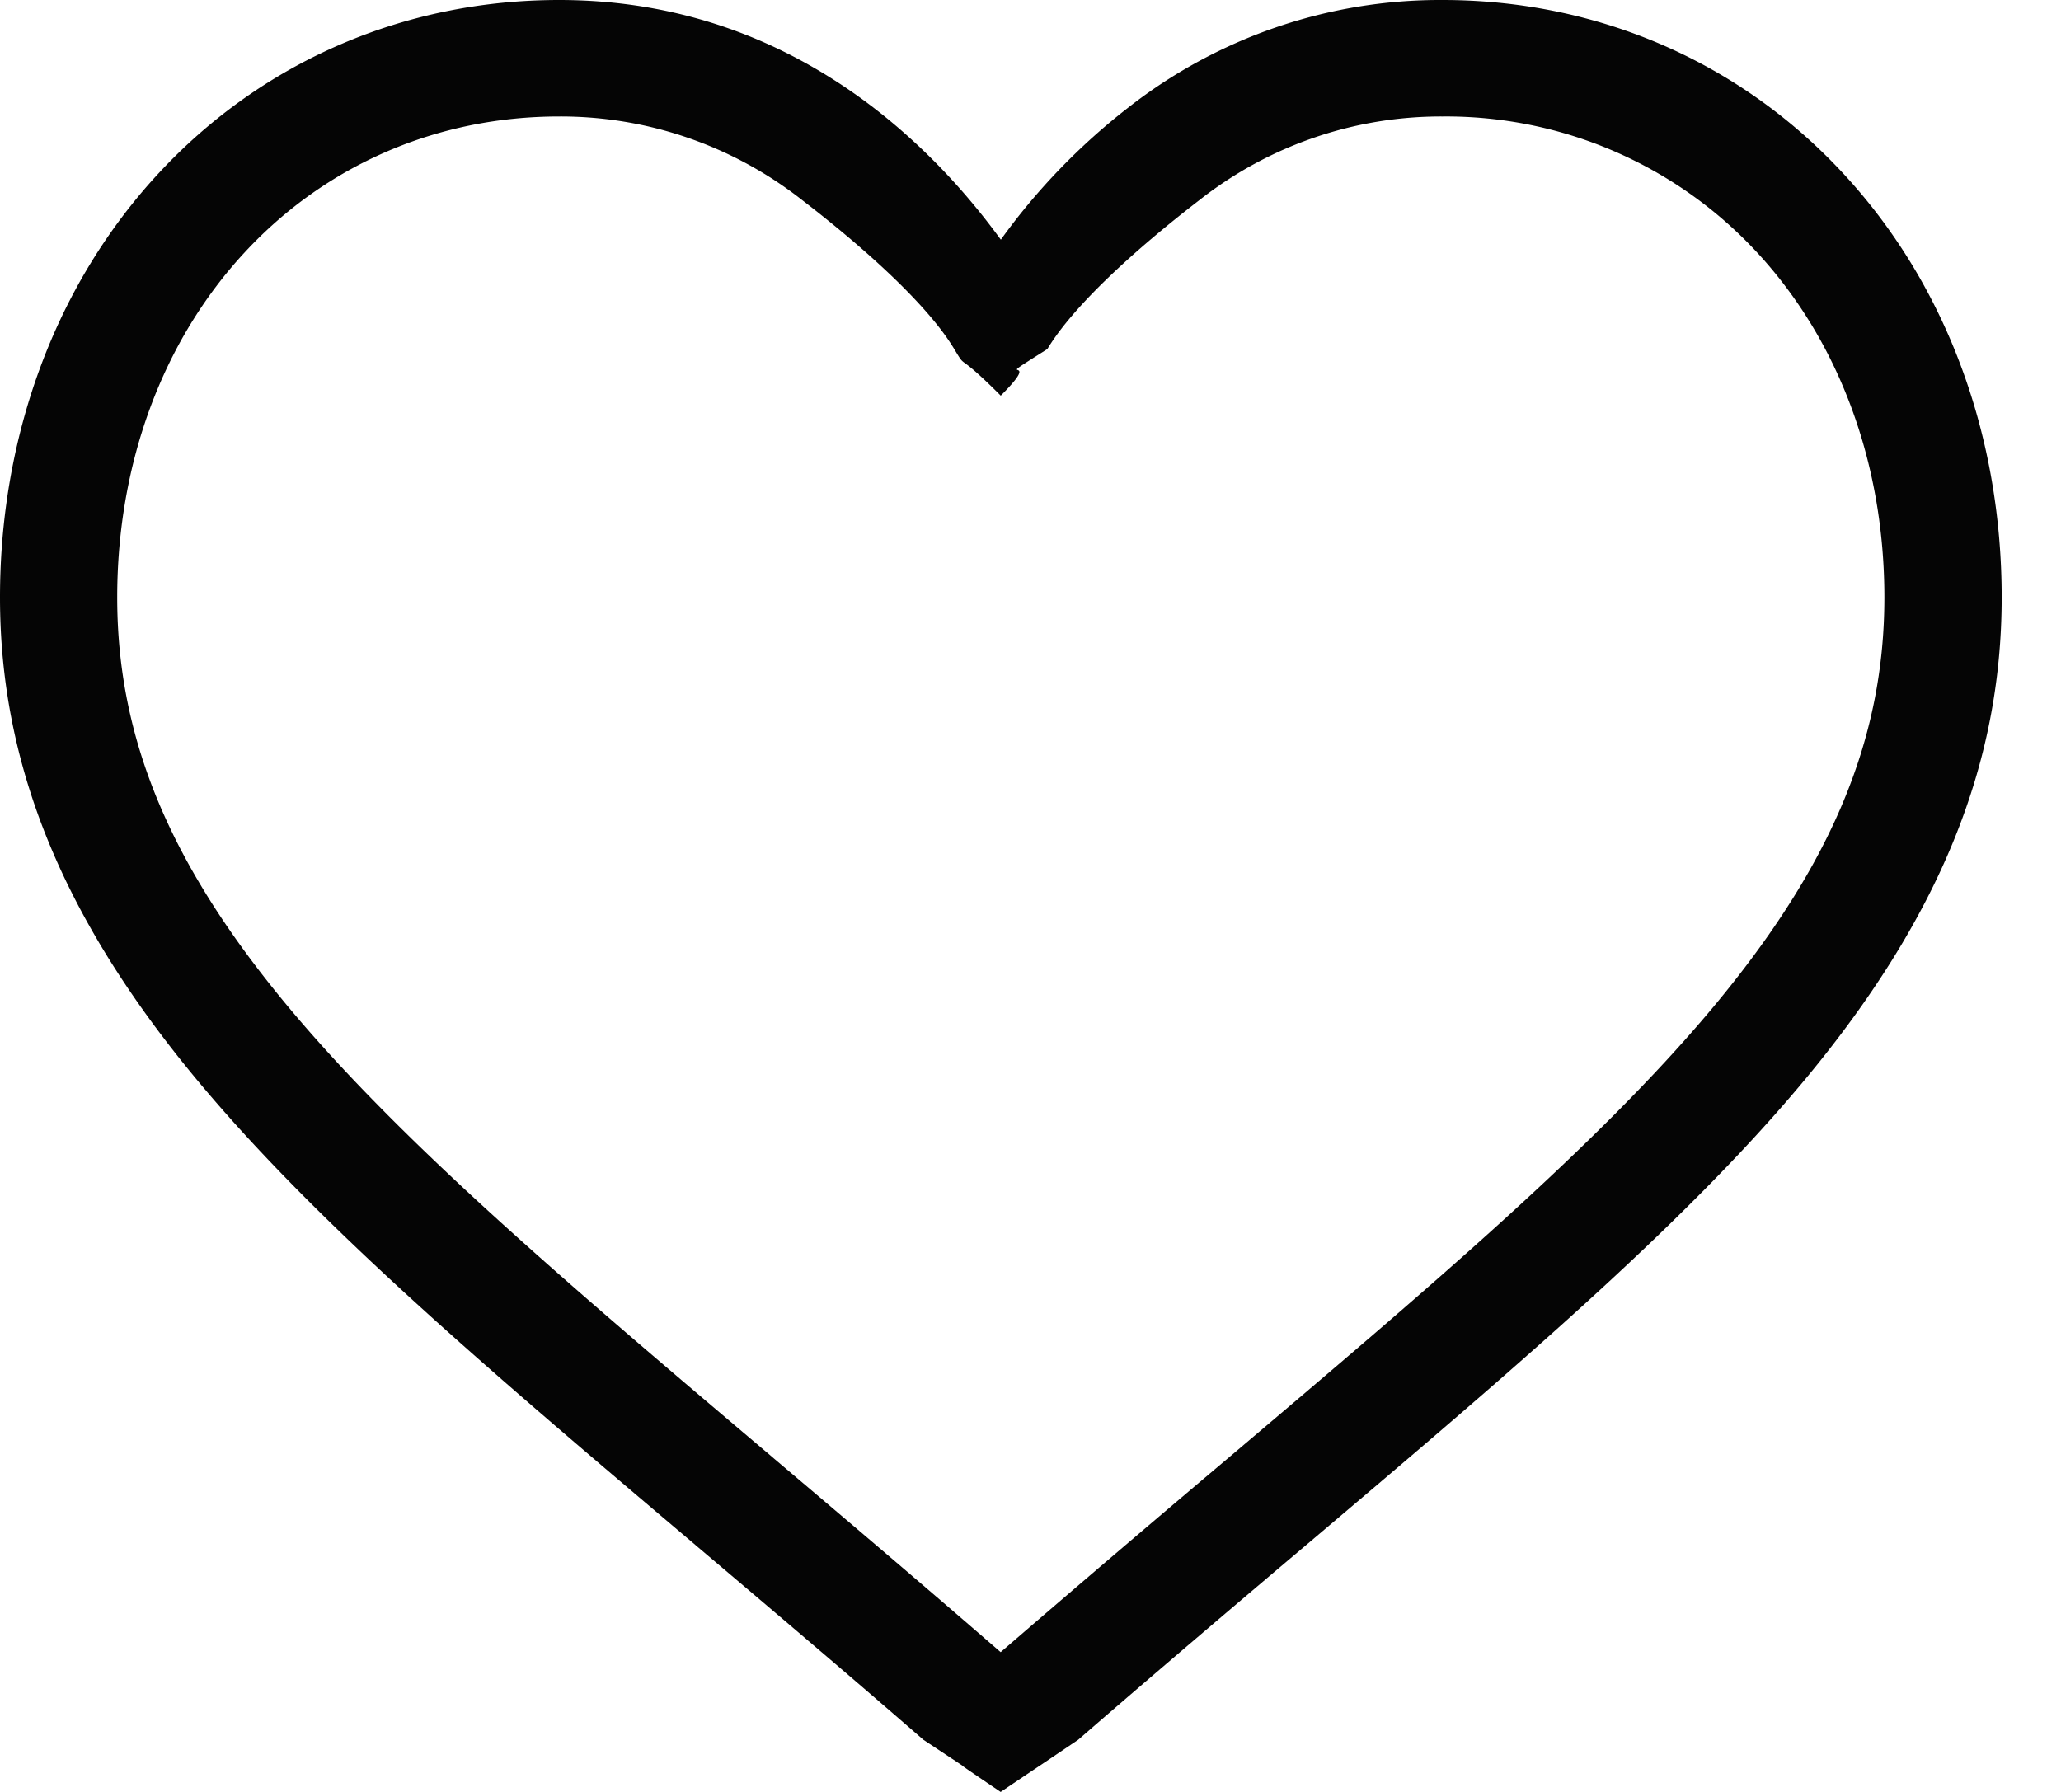 <svg width="23" height="20" fill="none" xmlns="http://www.w3.org/2000/svg"><path d="M11.167 20c-.862-.582.009-.006-.862-.582-.902-.784-1.772-1.52-2.54-2.17l-.004-.004c-2.25-1.904-4.193-3.55-5.545-5.17C.704 10.262 0 8.544 0 6.668c0-1.823.63-3.505 1.772-4.736C2.928.686 4.515 0 6.24 0c1.29 0 2.47.405 3.51 1.203.524.403 1 .897 1.419 1.472a7.156 7.156 0 011.419-1.472A5.643 5.643 0 0116.098 0c1.725 0 3.312.686 4.468 1.932 1.143 1.231 1.772 2.913 1.772 4.736 0 1.877-.704 3.594-2.216 5.406-1.352 1.62-3.295 3.265-5.545 5.17-.769.65-1.64 1.389-2.545 2.174-.863.582 0 0-.865.582zM6.24 1.3c-1.355 0-2.6.537-3.506 1.513-.92.99-1.426 2.36-1.426 3.855 0 1.578.59 2.99 1.915 4.577 1.28 1.534 3.183 3.145 5.387 5.01l.004.004c.77.652 1.644 1.392 2.553 2.181a303.65 303.65 0 012.561-2.185c2.204-1.866 4.107-3.476 5.387-5.01 1.324-1.587 1.914-2.999 1.914-4.577 0-1.496-.506-2.865-1.425-3.855A4.727 4.727 0 0016.098 1.3a4.36 4.36 0 00-2.71.931c-.717.552-1.407 1.178-1.7 1.665-.71.449 0 0-.52.52-.519-.52-.368-.27-.519-.52-.292-.487-.982-1.113-1.7-1.665A4.358 4.358 0 006.24 1.3z" fill="#050505"/></svg>
